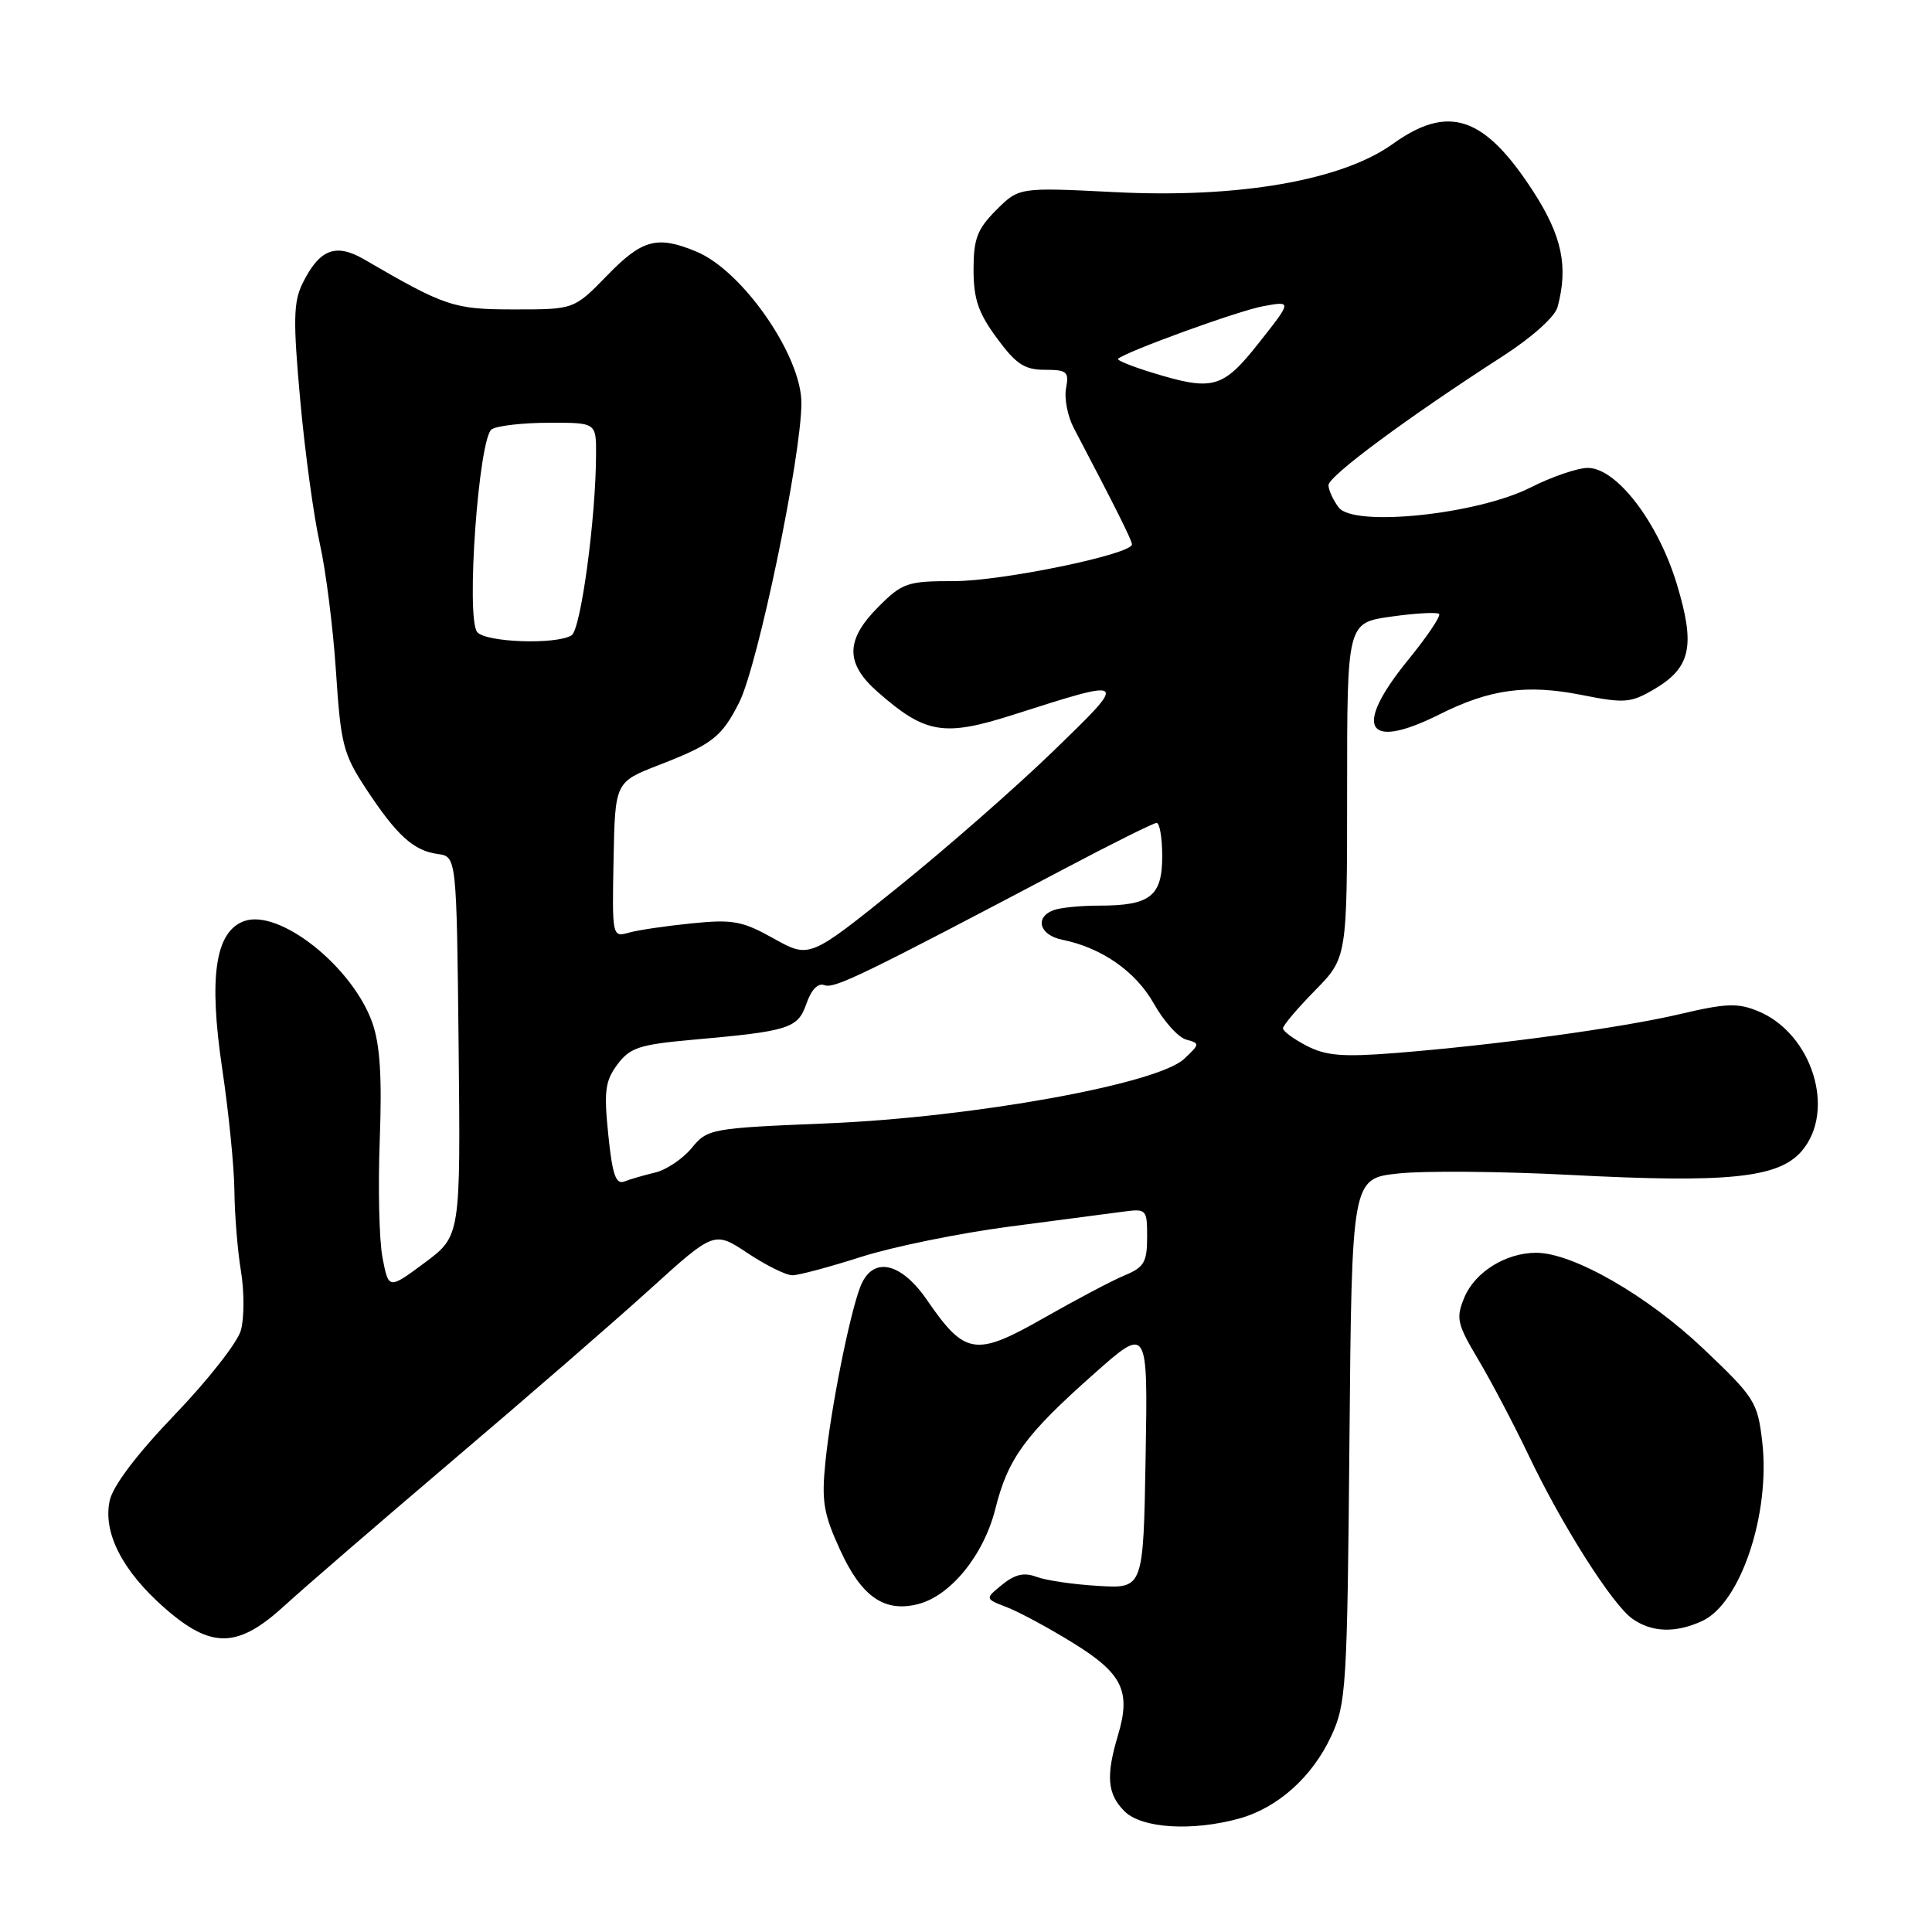 <?xml version="1.0" encoding="UTF-8" standalone="no"?>
<!DOCTYPE svg PUBLIC "-//W3C//DTD SVG 1.1//EN" "http://www.w3.org/Graphics/SVG/1.1/DTD/svg11.dtd" >
<svg xmlns="http://www.w3.org/2000/svg" xmlns:xlink="http://www.w3.org/1999/xlink" version="1.1" viewBox="0 0 256 256">
 <g >
 <path fill="currentColor"
d=" M 164.22 240.96 C 169.33 239.54 173.90 235.43 176.40 230.03 C 178.38 225.75 178.52 223.57 178.81 190.82 C 179.12 156.15 179.12 156.15 185.31 155.49 C 188.71 155.12 198.93 155.21 208.00 155.68 C 229.00 156.78 235.66 156.09 238.73 152.53 C 243.32 147.19 240.14 136.96 232.97 133.99 C 230.29 132.88 228.72 132.93 222.66 134.36 C 214.79 136.21 198.25 138.47 184.90 139.53 C 177.95 140.08 175.71 139.90 173.15 138.58 C 171.42 137.68 170.00 136.64 170.00 136.26 C 170.00 135.88 171.91 133.62 174.25 131.24 C 178.50 126.90 178.50 126.90 178.50 104.71 C 178.50 82.52 178.50 82.52 184.36 81.70 C 187.58 81.25 190.42 81.09 190.69 81.35 C 190.95 81.61 189.10 84.36 186.58 87.45 C 179.22 96.49 181.00 99.54 190.78 94.64 C 197.42 91.31 202.31 90.65 209.55 92.08 C 215.23 93.21 216.06 93.15 219.13 91.36 C 224.06 88.48 224.68 85.61 222.18 77.37 C 219.69 69.16 214.20 62.00 210.39 62.00 C 209.04 62.00 205.63 63.17 202.82 64.59 C 195.76 68.17 179.39 69.88 177.38 67.24 C 176.66 66.28 176.05 64.96 176.03 64.30 C 176.00 63.11 186.44 55.37 199.15 47.18 C 202.98 44.71 206.04 41.97 206.38 40.70 C 207.83 35.32 206.98 31.27 203.17 25.38 C 196.70 15.37 191.94 13.76 184.54 19.08 C 177.81 23.91 164.10 26.29 147.76 25.46 C 135.03 24.82 135.03 24.82 132.01 27.83 C 129.49 30.36 129.00 31.63 129.00 35.73 C 129.00 39.61 129.63 41.47 132.09 44.80 C 134.62 48.25 135.76 49.00 138.45 49.00 C 141.38 49.00 141.67 49.26 141.26 51.44 C 141.00 52.78 141.46 55.14 142.27 56.69 C 147.82 67.26 149.98 71.58 149.99 72.13 C 150.01 73.44 132.79 77.00 126.44 77.00 C 120.22 77.00 119.58 77.22 116.40 80.40 C 112.01 84.79 111.98 87.90 116.30 91.69 C 122.63 97.25 125.06 97.65 134.32 94.69 C 149.60 89.80 149.61 89.81 139.50 99.59 C 134.55 104.38 125.27 112.51 118.88 117.65 C 107.26 127.00 107.26 127.00 102.54 124.37 C 98.36 122.03 97.11 121.80 91.66 122.35 C 88.27 122.69 84.51 123.24 83.30 123.59 C 81.13 124.20 81.10 124.08 81.30 113.91 C 81.50 103.62 81.50 103.62 87.34 101.36 C 94.40 98.62 95.63 97.66 97.95 93.07 C 100.43 88.14 106.18 60.50 106.19 53.41 C 106.21 47.15 98.41 35.90 92.30 33.35 C 87.09 31.18 85.11 31.70 80.45 36.50 C 76.07 41.00 76.07 41.00 68.19 41.00 C 60.11 41.00 59.03 40.64 48.27 34.38 C 44.47 32.17 42.32 33.01 40.07 37.59 C 38.88 40.03 38.83 42.53 39.78 53.00 C 40.40 59.88 41.57 68.42 42.37 72.00 C 43.18 75.58 44.14 83.22 44.52 89.00 C 45.15 98.62 45.48 99.92 48.49 104.50 C 52.57 110.70 54.79 112.72 58.00 113.16 C 60.50 113.50 60.50 113.50 60.77 138.64 C 61.03 163.78 61.03 163.78 56.27 167.32 C 51.50 170.86 51.50 170.86 50.69 166.68 C 50.24 164.38 50.08 157.34 50.32 151.03 C 50.63 142.71 50.36 138.45 49.34 135.53 C 46.69 128.04 36.93 120.33 32.30 122.07 C 28.52 123.49 27.64 129.46 29.44 141.59 C 30.30 147.35 31.03 154.63 31.06 157.78 C 31.09 160.93 31.48 165.73 31.93 168.45 C 32.38 171.18 32.37 174.71 31.91 176.30 C 31.46 177.90 27.51 182.92 23.15 187.46 C 18.16 192.66 14.97 196.87 14.54 198.82 C 13.61 203.05 16.18 208.11 21.77 213.03 C 28.02 218.53 31.50 218.46 37.79 212.68 C 40.38 210.31 50.38 201.68 60.00 193.50 C 69.62 185.33 81.36 175.15 86.07 170.88 C 94.64 163.11 94.64 163.11 99.07 166.05 C 101.51 167.67 104.17 168.99 105.00 168.98 C 105.83 168.98 109.93 167.88 114.12 166.54 C 118.32 165.20 127.09 163.41 133.62 162.55 C 140.16 161.70 146.96 160.80 148.75 160.56 C 151.93 160.14 152.00 160.21 152.00 163.94 C 152.00 167.22 151.59 167.93 149.05 168.98 C 147.42 169.65 142.59 172.20 138.31 174.64 C 129.26 179.80 127.87 179.58 122.84 172.27 C 119.31 167.14 115.55 166.41 113.97 170.57 C 112.54 174.34 110.10 186.59 109.38 193.63 C 108.84 198.91 109.11 200.55 111.32 205.38 C 114.15 211.57 117.17 213.68 121.62 212.56 C 125.96 211.47 130.35 206.06 131.89 199.93 C 133.56 193.24 135.84 190.12 144.97 182.03 C 152.10 175.70 152.10 175.70 151.80 193.10 C 151.50 210.50 151.50 210.50 145.54 210.14 C 142.25 209.95 138.57 209.41 137.34 208.94 C 135.71 208.32 134.49 208.60 132.80 209.97 C 130.50 211.84 130.50 211.84 133.40 212.96 C 135.00 213.57 138.95 215.70 142.17 217.69 C 148.75 221.75 149.89 224.09 148.13 229.96 C 146.52 235.35 146.72 237.72 149.00 240.00 C 151.27 242.27 157.97 242.69 164.22 240.96 Z  M 225.53 214.80 C 230.63 212.48 234.62 200.56 233.50 191.00 C 232.89 185.77 232.51 185.17 225.68 178.69 C 218.26 171.65 208.41 166.00 203.56 166.00 C 199.53 166.00 195.43 168.55 194.03 171.93 C 192.89 174.68 193.06 175.42 195.92 180.22 C 197.64 183.13 200.59 188.74 202.48 192.69 C 206.94 202.08 213.64 212.63 216.32 214.51 C 218.89 216.31 222.01 216.41 225.53 214.80 Z  M 80.60 150.35 C 80.01 144.59 80.18 143.23 81.81 141.05 C 83.46 138.83 84.73 138.41 91.60 137.79 C 104.64 136.63 105.70 136.29 106.86 132.98 C 107.51 131.12 108.39 130.21 109.25 130.54 C 110.55 131.04 114.34 129.20 141.00 115.14 C 147.32 111.80 152.84 109.05 153.25 109.04 C 153.66 109.02 154.00 111.01 154.00 113.46 C 154.00 118.76 152.41 120.00 145.65 120.00 C 143.18 120.00 140.45 120.27 139.58 120.61 C 137.05 121.58 137.75 123.91 140.75 124.52 C 145.99 125.58 150.48 128.71 152.90 133.00 C 154.22 135.35 156.15 137.49 157.20 137.76 C 159.01 138.24 158.99 138.36 156.89 140.32 C 153.31 143.65 128.92 148.05 109.65 148.85 C 94.14 149.49 93.76 149.56 91.65 152.12 C 90.47 153.55 88.30 155.01 86.84 155.36 C 85.38 155.71 83.53 156.24 82.74 156.55 C 81.60 156.99 81.14 155.67 80.60 150.35 Z  M 63.23 83.75 C 61.71 81.88 63.43 57.98 65.16 56.88 C 65.90 56.41 69.31 56.02 72.75 56.02 C 79.00 56.00 79.00 56.00 78.98 60.25 C 78.95 68.74 76.96 83.41 75.74 84.18 C 73.74 85.45 64.35 85.13 63.23 83.75 Z  M 152.64 49.37 C 149.97 48.55 147.95 47.73 148.14 47.55 C 149.21 46.58 164.07 41.18 167.35 40.58 C 171.20 39.87 171.20 39.87 166.85 45.38 C 162.01 51.51 160.76 51.86 152.64 49.37 Z "/>
</g>
</svg>